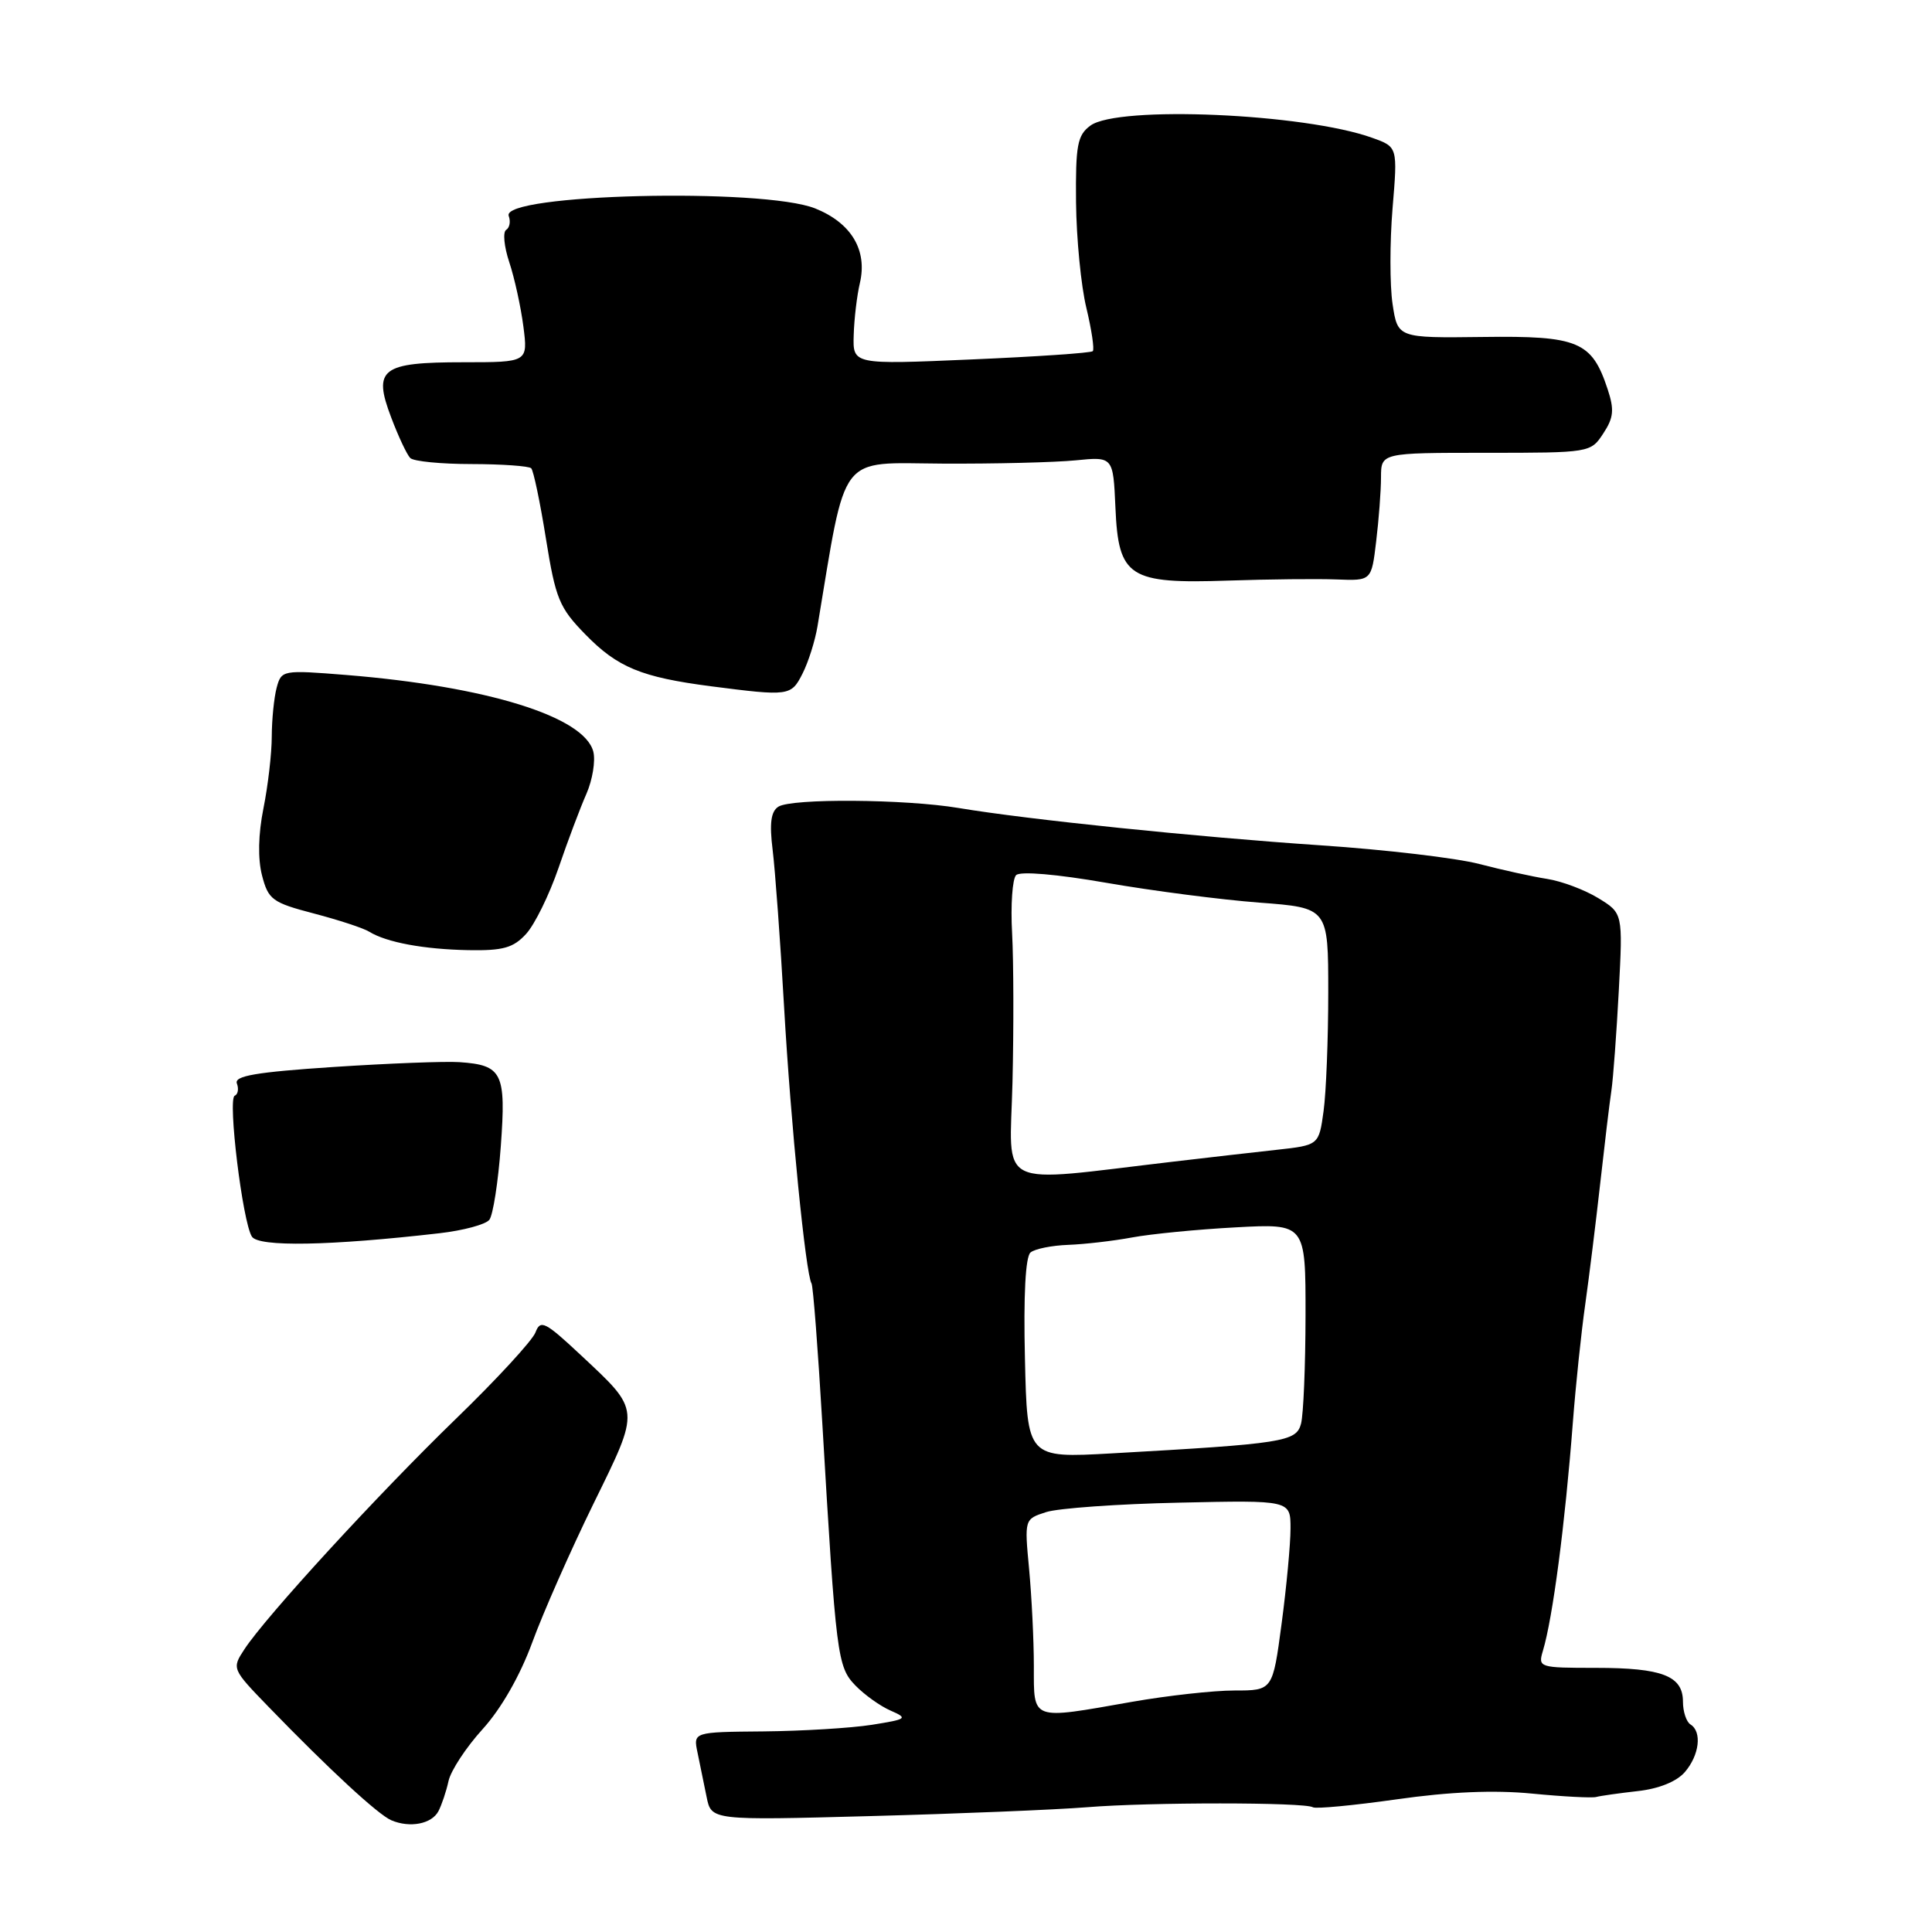 <?xml version="1.0" encoding="UTF-8" standalone="no"?>
<!DOCTYPE svg PUBLIC "-//W3C//DTD SVG 1.1//EN" "http://www.w3.org/Graphics/SVG/1.1/DTD/svg11.dtd" >
<svg xmlns="http://www.w3.org/2000/svg" xmlns:xlink="http://www.w3.org/1999/xlink" version="1.1" viewBox="0 0 256 256">
 <g >
 <path fill="currentColor"
d=" M 58.09 240.00 C 58.52 239.18 59.13 237.38 59.43 236.00 C 59.73 234.62 61.76 231.53 63.95 229.12 C 66.41 226.41 68.91 222.04 70.53 217.62 C 71.96 213.71 75.60 205.46 78.62 199.29 C 84.89 186.50 84.93 187.02 76.92 179.52 C 72.20 175.11 71.61 174.82 70.95 176.56 C 70.54 177.63 65.80 182.78 60.41 188.00 C 50.06 198.03 35.24 214.18 32.39 218.53 C 30.70 221.10 30.73 221.15 35.60 226.18 C 43.67 234.51 50.11 240.46 51.86 241.20 C 54.32 242.24 57.19 241.69 58.09 240.00 Z  M 144.00 239.47 C 152.31 238.79 172.86 238.80 173.96 239.47 C 174.34 239.71 179.34 239.23 185.08 238.42 C 192.06 237.42 197.98 237.17 203.00 237.66 C 207.12 238.06 210.95 238.26 211.50 238.11 C 212.05 237.96 214.53 237.61 217.00 237.33 C 219.81 237.02 222.16 236.07 223.25 234.81 C 225.18 232.57 225.55 229.46 224.00 228.50 C 223.45 228.16 223.00 226.80 223.00 225.48 C 223.00 222.06 220.26 221.00 211.45 221.00 C 203.95 221.00 203.78 220.95 204.44 218.75 C 205.75 214.40 207.37 202.03 208.41 188.50 C 208.79 183.55 209.53 176.48 210.06 172.78 C 210.58 169.09 211.47 161.89 212.04 156.78 C 212.61 151.68 213.27 146.15 213.52 144.50 C 213.76 142.85 214.20 136.89 214.50 131.25 C 215.04 121.00 215.04 121.00 211.77 119.00 C 209.97 117.90 206.93 116.76 205.00 116.46 C 203.07 116.16 199.03 115.27 196.00 114.48 C 192.97 113.69 183.53 112.58 175.00 112.01 C 158.62 110.91 136.19 108.60 127.00 107.06 C 119.93 105.88 104.90 105.77 103.14 106.89 C 102.15 107.52 101.94 109.08 102.38 112.63 C 102.71 115.31 103.40 124.70 103.90 133.50 C 104.78 148.92 106.76 168.80 107.53 170.06 C 107.74 170.39 108.38 178.72 108.96 188.58 C 110.78 219.51 110.95 220.85 113.34 223.33 C 114.53 224.56 116.62 226.06 118.00 226.66 C 120.35 227.69 120.20 227.80 115.50 228.55 C 112.75 228.98 106.30 229.37 101.18 229.42 C 91.85 229.50 91.85 229.50 92.43 232.25 C 92.74 233.76 93.28 236.40 93.63 238.11 C 94.26 241.21 94.26 241.21 115.38 240.64 C 127.00 240.33 139.88 239.80 144.00 239.47 Z  M 58.23 163.41 C 61.38 163.05 64.36 162.25 64.84 161.63 C 65.33 161.01 66.01 156.62 66.36 151.87 C 67.07 142.16 66.57 141.13 60.88 140.74 C 59.02 140.61 51.51 140.90 44.19 141.38 C 33.93 142.06 31.00 142.56 31.39 143.57 C 31.66 144.28 31.53 145.01 31.10 145.19 C 30.15 145.57 32.14 161.95 33.38 163.86 C 34.27 165.25 43.72 165.08 58.23 163.41 Z  M 69.71 123.75 C 70.85 122.51 72.78 118.58 74.01 115.00 C 75.23 111.42 76.90 107.00 77.71 105.17 C 78.51 103.33 78.92 100.83 78.62 99.61 C 77.45 94.96 64.52 90.95 45.90 89.44 C 37.43 88.76 37.29 88.79 36.66 91.12 C 36.31 92.43 36.02 95.34 36.01 97.58 C 36.01 99.83 35.51 104.11 34.91 107.10 C 34.22 110.54 34.15 113.79 34.72 116.00 C 35.55 119.21 36.08 119.60 41.58 121.04 C 44.86 121.90 48.17 122.98 48.93 123.46 C 51.22 124.87 56.16 125.79 62.08 125.90 C 66.66 125.98 68.02 125.60 69.71 123.75 Z  M 106.34 89.25 C 107.11 87.74 108.00 84.92 108.32 83.00 C 112.21 59.68 110.94 61.35 124.82 61.43 C 131.79 61.47 139.75 61.27 142.50 61.00 C 147.50 60.50 147.50 60.50 147.80 67.26 C 148.20 76.50 149.57 77.38 162.78 76.93 C 168.12 76.75 174.58 76.68 177.11 76.78 C 181.73 76.96 181.73 76.96 182.35 71.73 C 182.70 68.85 182.99 65.04 182.99 63.25 C 183.00 60.00 183.00 60.00 196.88 60.00 C 210.67 60.00 210.78 59.98 212.44 57.44 C 213.82 55.35 213.92 54.29 213.02 51.57 C 210.93 45.23 209.14 44.48 196.49 44.65 C 185.20 44.79 185.20 44.79 184.52 40.27 C 184.15 37.79 184.15 32.09 184.52 27.61 C 185.20 19.47 185.20 19.47 181.85 18.27 C 172.89 15.03 148.14 13.96 144.49 16.64 C 142.76 17.91 142.51 19.22 142.58 26.80 C 142.63 31.58 143.24 37.89 143.95 40.80 C 144.65 43.72 145.03 46.30 144.80 46.53 C 144.57 46.77 137.32 47.26 128.69 47.63 C 113.00 48.31 113.00 48.31 113.12 44.41 C 113.18 42.26 113.55 39.15 113.94 37.50 C 114.96 33.14 112.80 29.54 108.02 27.62 C 101.09 24.85 66.29 25.70 67.41 28.62 C 67.68 29.34 67.53 30.17 67.07 30.46 C 66.61 30.74 66.79 32.67 67.48 34.74 C 68.17 36.81 69.01 40.64 69.35 43.25 C 69.96 48.00 69.96 48.00 61.41 48.00 C 50.52 48.00 49.38 48.87 51.84 55.33 C 52.79 57.85 53.93 60.26 54.36 60.69 C 54.79 61.13 58.45 61.49 62.49 61.49 C 66.53 61.50 70.08 61.75 70.39 62.05 C 70.69 62.36 71.57 66.55 72.34 71.38 C 73.62 79.34 74.10 80.52 77.56 84.06 C 81.83 88.44 84.97 89.73 94.17 90.93 C 104.57 92.27 104.83 92.24 106.34 89.25 Z  M 136.99 220.75 C 136.99 217.31 136.70 211.53 136.36 207.89 C 135.74 201.29 135.74 201.29 138.62 200.36 C 140.20 199.85 148.14 199.28 156.25 199.11 C 171.00 198.78 171.00 198.78 171.00 202.53 C 171.00 204.59 170.47 210.26 169.82 215.14 C 168.64 224.00 168.64 224.00 163.57 224.00 C 160.78 224.00 154.68 224.68 150.00 225.50 C 136.49 227.88 137.00 228.07 136.99 220.75 Z  M 135.81 180.02 C 135.61 171.66 135.88 166.51 136.55 165.96 C 137.12 165.48 139.37 165.03 141.55 164.95 C 143.72 164.87 147.53 164.43 150.00 163.97 C 152.47 163.51 158.66 162.90 163.75 162.63 C 173.00 162.13 173.00 162.13 172.99 174.31 C 172.98 181.02 172.71 187.47 172.39 188.66 C 171.76 191.04 170.07 191.30 147.31 192.58 C 136.11 193.21 136.11 193.21 135.81 180.02 Z  M 134.16 143.40 C 134.33 136.30 134.31 127.43 134.11 123.68 C 133.90 119.93 134.15 116.45 134.64 115.96 C 135.18 115.42 140.01 115.83 146.62 116.98 C 152.71 118.04 161.82 119.22 166.85 119.60 C 176.00 120.29 176.00 120.29 176.00 131.50 C 176.00 137.67 175.72 144.75 175.38 147.23 C 174.76 151.74 174.76 151.74 169.13 152.36 C 166.03 152.70 159.90 153.40 155.50 153.92 C 131.55 156.72 133.81 157.83 134.16 143.40 Z "/>
</g>
</svg>